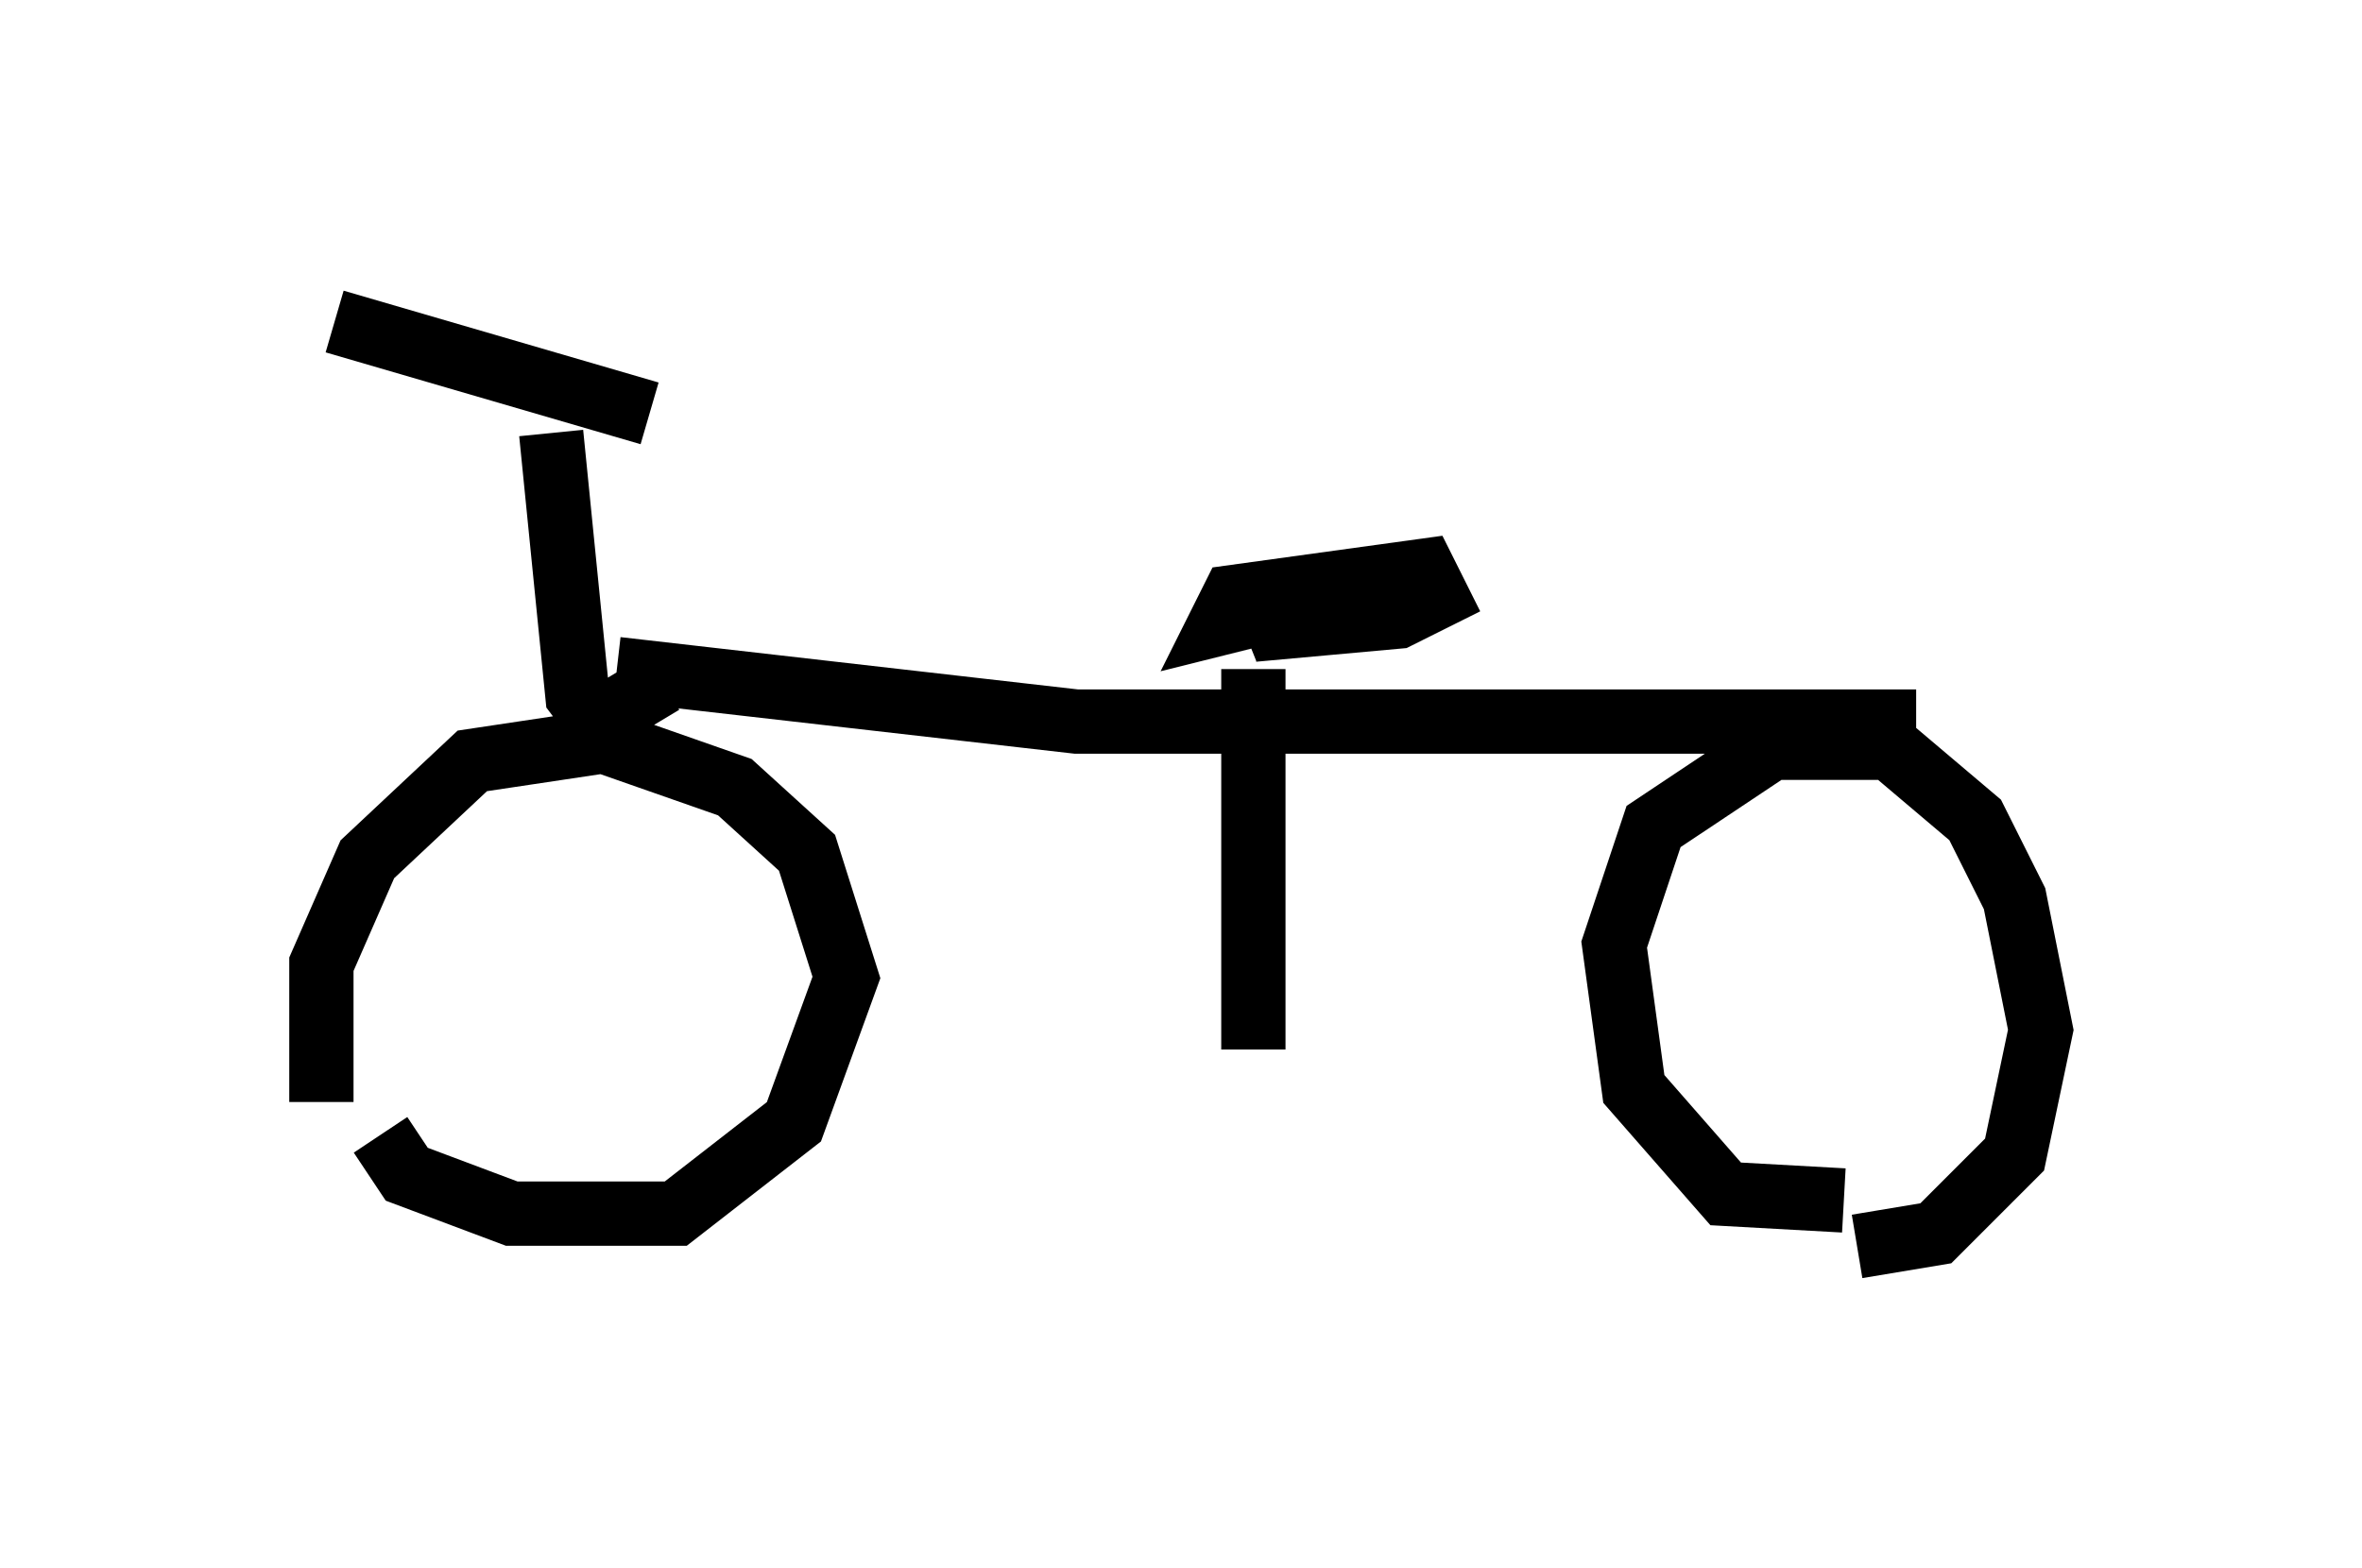 <?xml version="1.0" encoding="utf-8" ?>
<svg baseProfile="full" height="24.394" version="1.1" width="36.746" xmlns="http://www.w3.org/2000/svg" xmlns:ev="http://www.w3.org/2001/xml-events" xmlns:xlink="http://www.w3.org/1999/xlink"><defs /><rect fill="white" height="24.394" width="36.746" x="0" y="0" /><path d="M5.919, 18.169 m-0.919, -1.021 l0.0, -2.144 0.715, -1.633 l1.633, -1.531 2.042, -0.306 l2.042, 0.715 1.123, 1.021 l0.613, 1.94 -0.817, 2.246 l-1.838, 1.429 -2.552, 0.0 l-1.633, -0.613 -0.408, -0.613 m22.765, 1.021 l-1.838, -0.102 -1.429, -1.633 l-0.306, -2.246 0.613, -1.838 l1.838, -1.225 1.838, 0.0 l1.327, 1.123 0.613, 1.225 l0.408, 2.042 -0.408, 1.94 l-1.225, 1.225 -1.225, 0.204 m-9.392, -3.063 l0.0, -5.921 m-9.902, 0.0 l7.146, 0.817 13.067, 0.0 m-9.8, -1.123 l-0.204, -0.51 0.408, -0.204 l-1.225, 0.306 0.204, -0.408 l2.96, -0.408 0.204, 0.408 l-0.613, 0.306 -2.246, 0.204 m-9.188, 0.817 l-1.021, 0.613 -0.306, -0.408 l-0.408, -4.083 m-3.369, -1.735 l4.9, 1.429 " fill="none" stroke="black" stroke-width="1" /></svg>